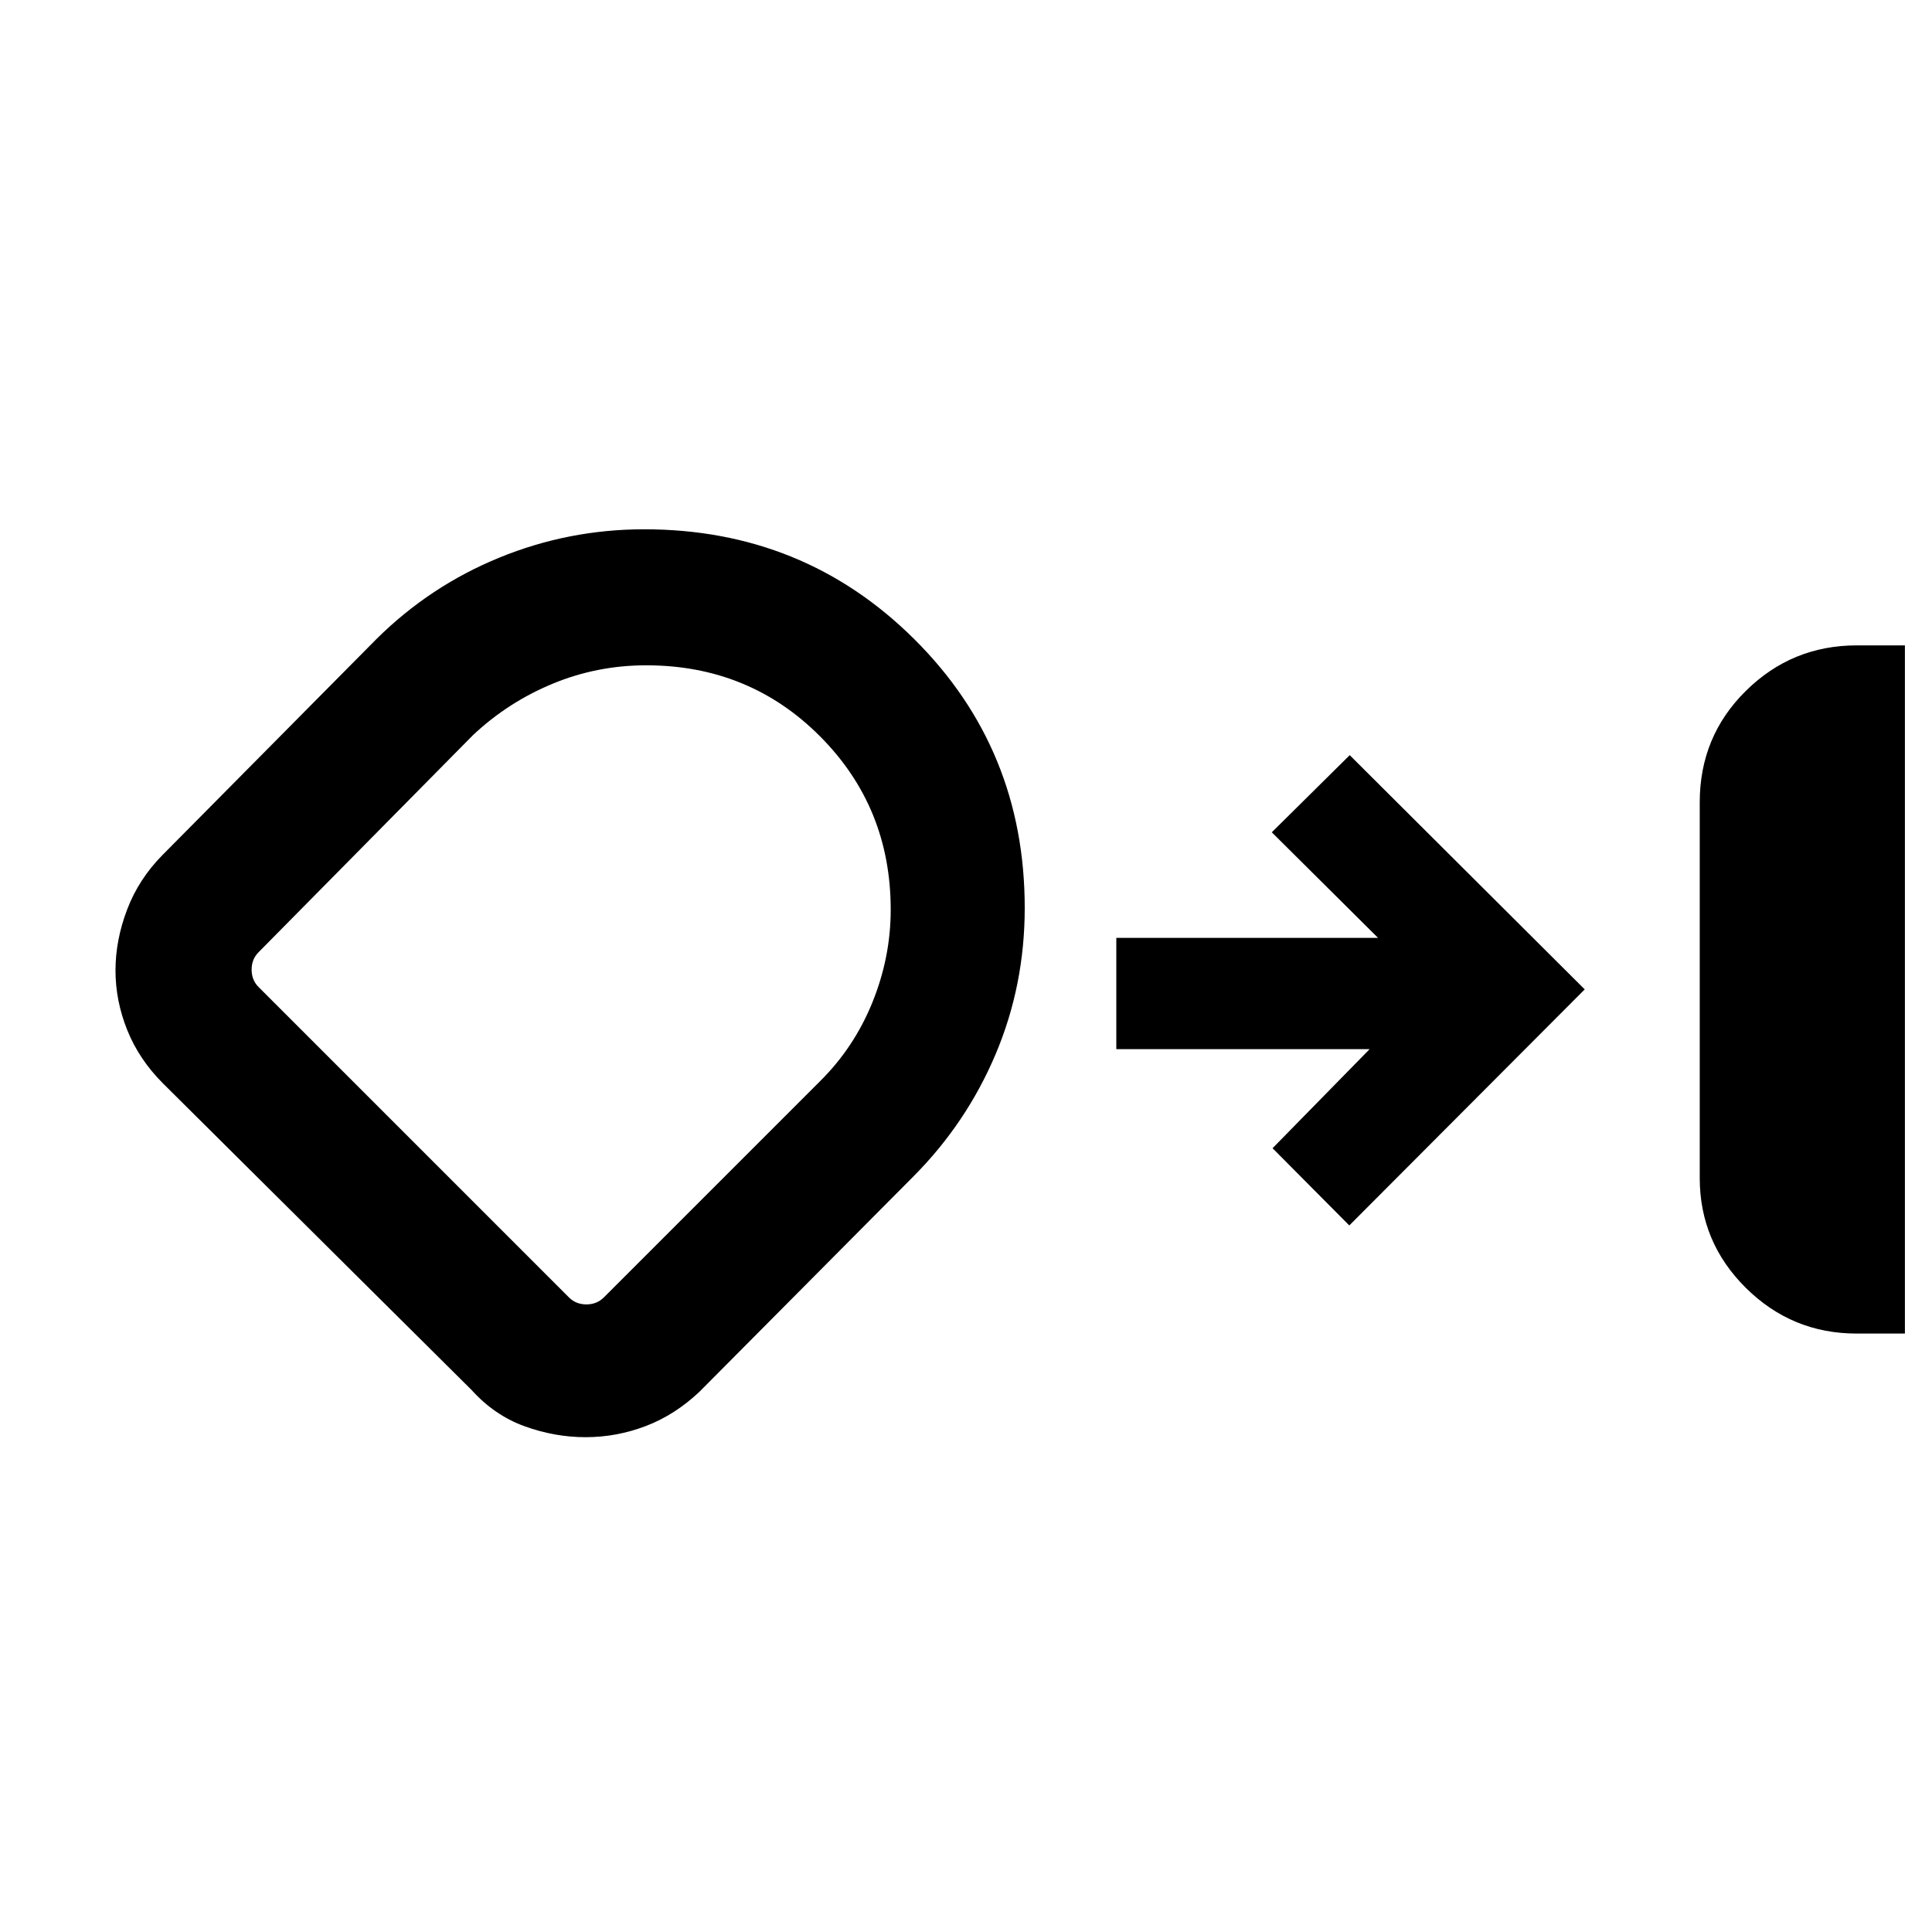 <svg xmlns="http://www.w3.org/2000/svg" height="40" viewBox="0 -960 960 960" width="40"><path d="M922.56-297.36q-32.16 0-55.07-22.71-22.9-22.71-22.9-54.6v-186.66q0-32.75 22.9-55.36 22.91-22.62 55.07-22.62h23.98v341.95h-23.98ZM291-245.87q-15.33 0-30.31-5.42-14.97-5.41-26.35-18.02l-153.3-152.3q-11.96-11.96-17.81-26.54-5.84-14.57-5.84-29.64t5.78-30.26q5.77-15.19 17.65-27.18l106.26-107.26q26.56-26.32 60.99-40.41 34.42-14.1 72.04-14.1 79.24 0 134.16 54.56 54.91 54.56 54.91 133.58 0 38.44-14.44 72.62-14.43 34.18-40.74 60.67L347.62-268.51q-12.27 11.61-26.78 17.12-14.52 5.52-29.84 5.52Zm30.07-383.54q-24.32 0-46.44 9.14-22.12 9.14-39.55 25.5L128.49-486.85q-3.46 3.46-3.46 8.66 0 5.19 3.46 8.65l154.23 154.23q3.46 3.46 8.65 3.46 5.2 0 8.66-3.46l107.25-107.25q17.03-16.77 26.17-39.27 9.14-22.49 9.14-46.18 0-50.88-35.15-86.14t-86.37-35.26Zm-37.53 159.05Zm386.92 119.28-38.13-38.38 48.24-49.23H554.69v-55.28h130.06l-52.8-52.47 38.72-38.33 116.77 116.39-116.98 117.3Z"/></svg>